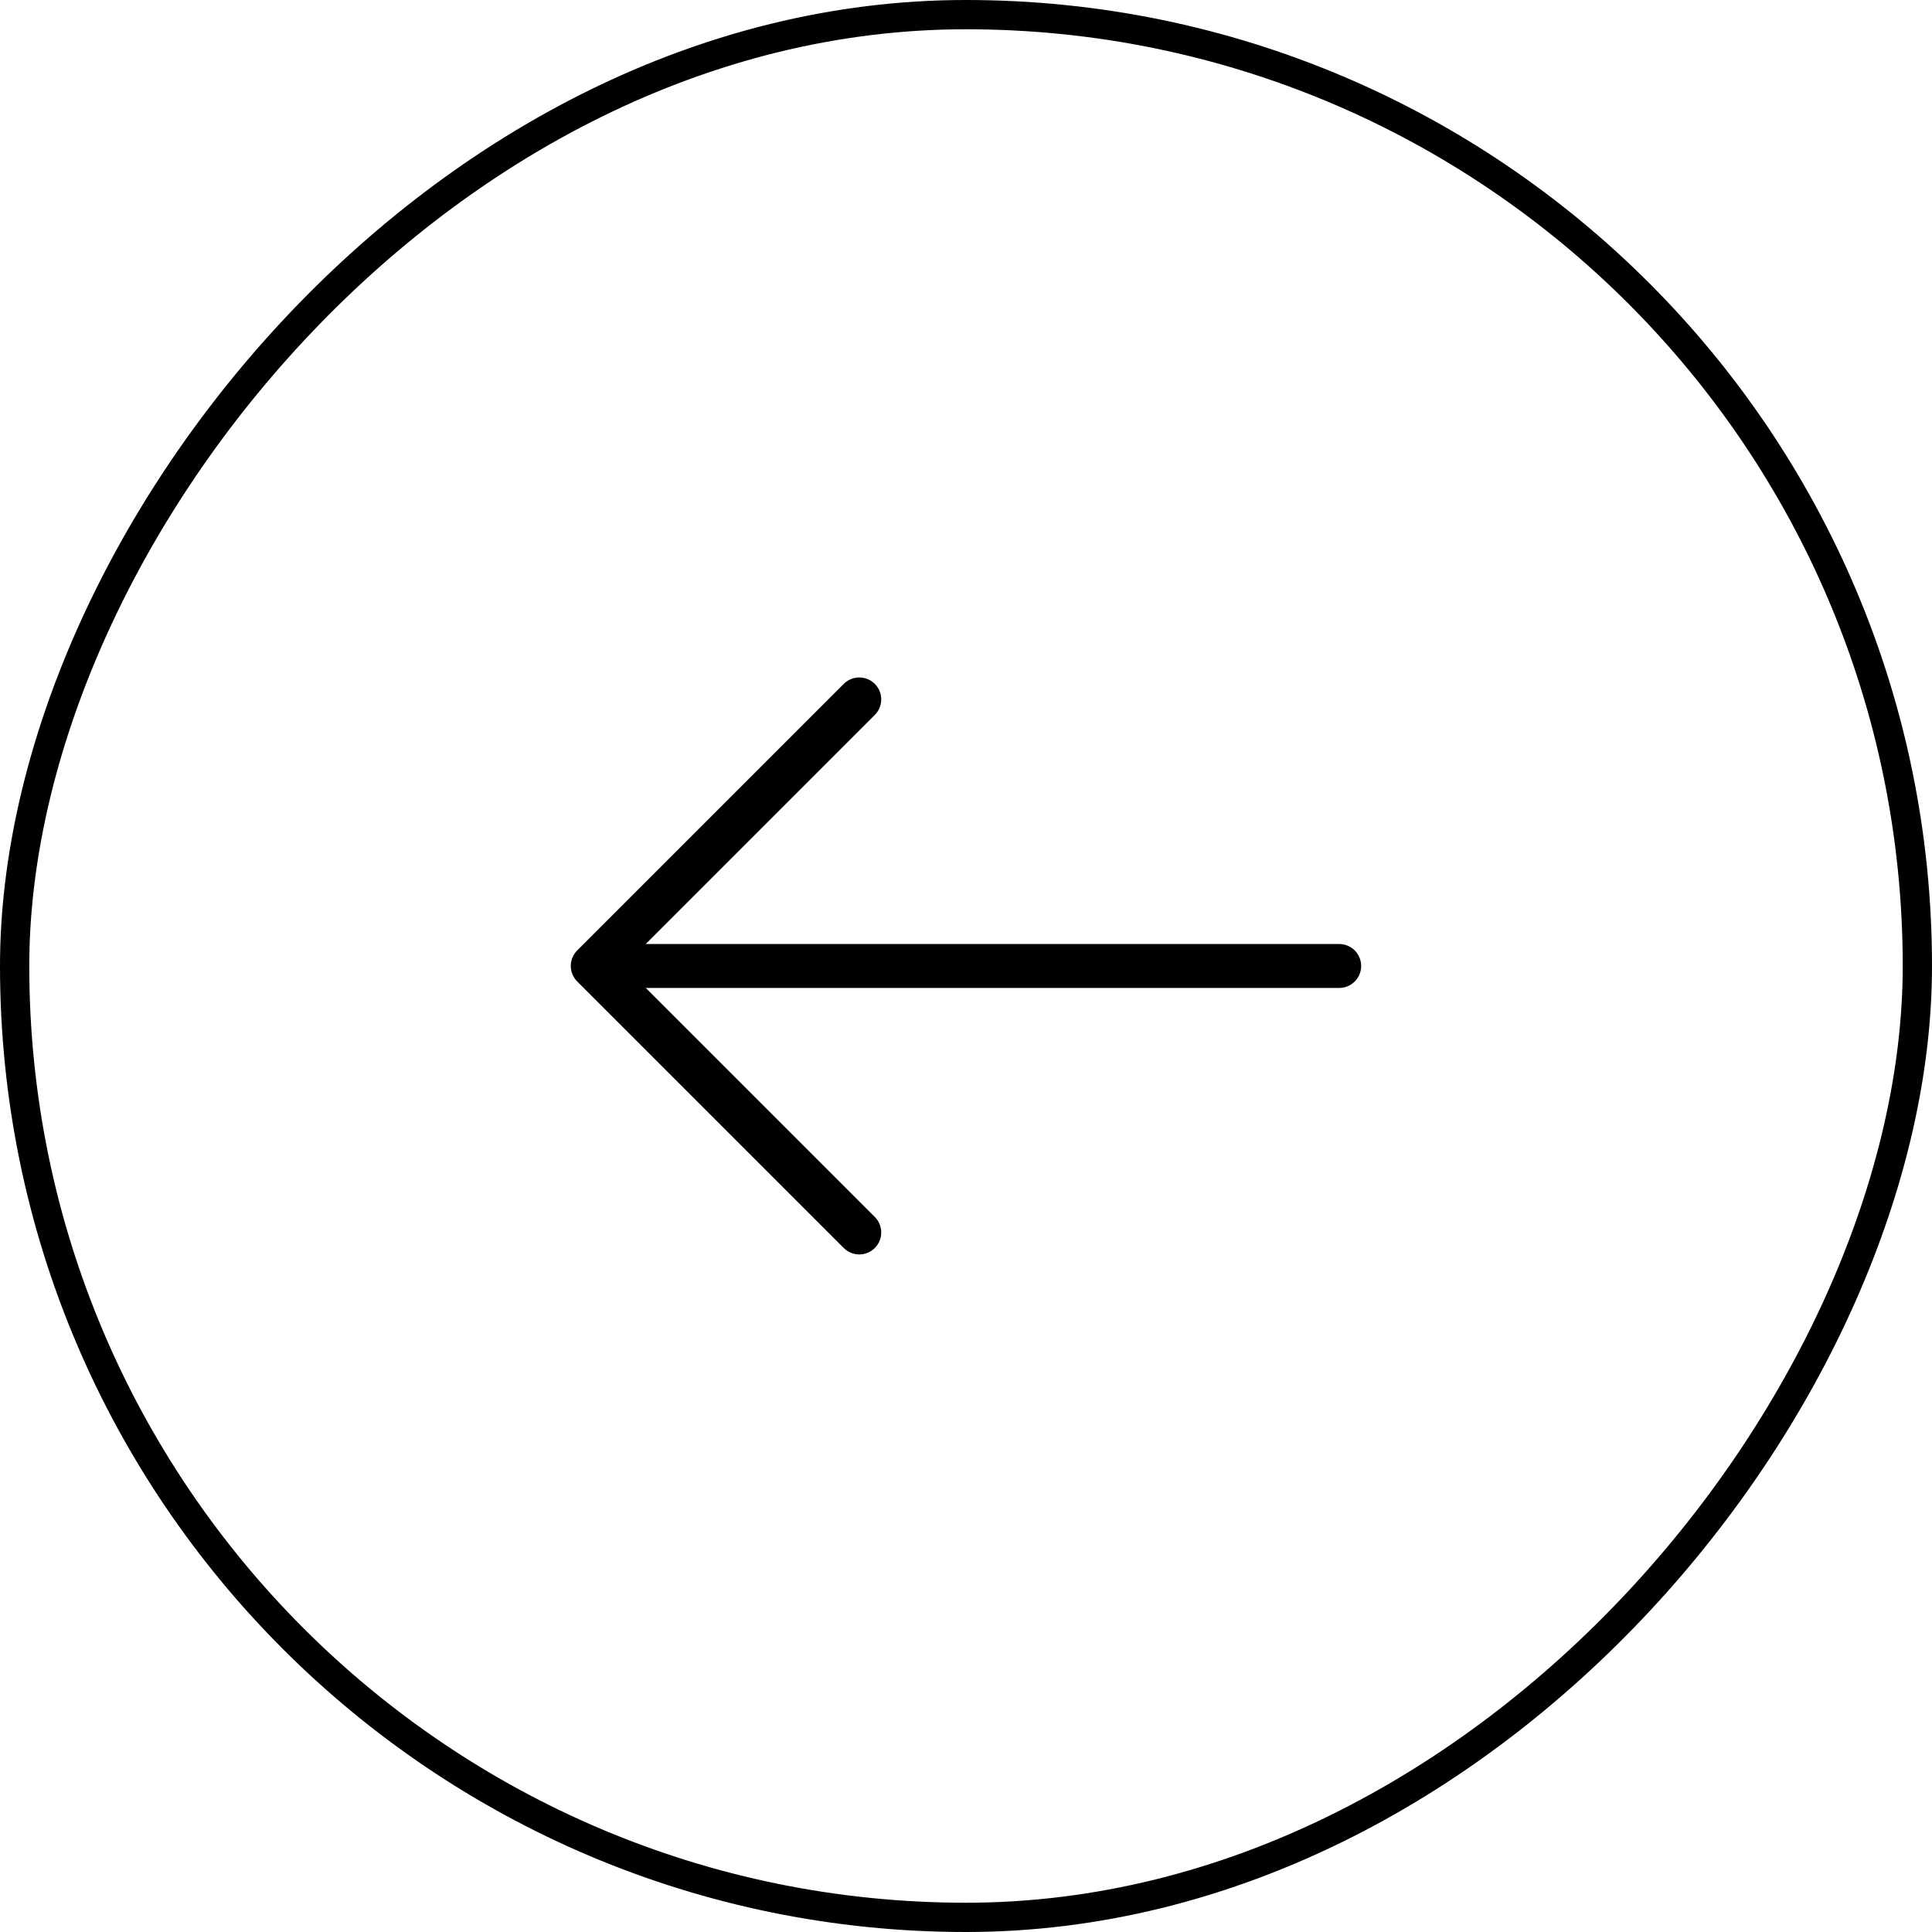 <svg width="66" height="66" viewBox="0 0 66 66" fill="none" xmlns="http://www.w3.org/2000/svg">
    <rect x="-0.5" y="0.5" width="65" height="65" rx="32.5" transform="matrix(-1 0 0 1 65 0)"
        stroke="currentColor" />
    <path d="M29.354 23.893L20.249 32.998L29.354 42.103" stroke="currentColor"
        stroke-width="1.5"
        stroke-miterlimit="10" stroke-linecap="round" stroke-linejoin="round" />
    <path d="M45.749 32.999H20.504" stroke="currentColor" stroke-width="1.5" stroke-miterlimit="10"
        stroke-linecap="round" stroke-linejoin="round" />
</svg>
